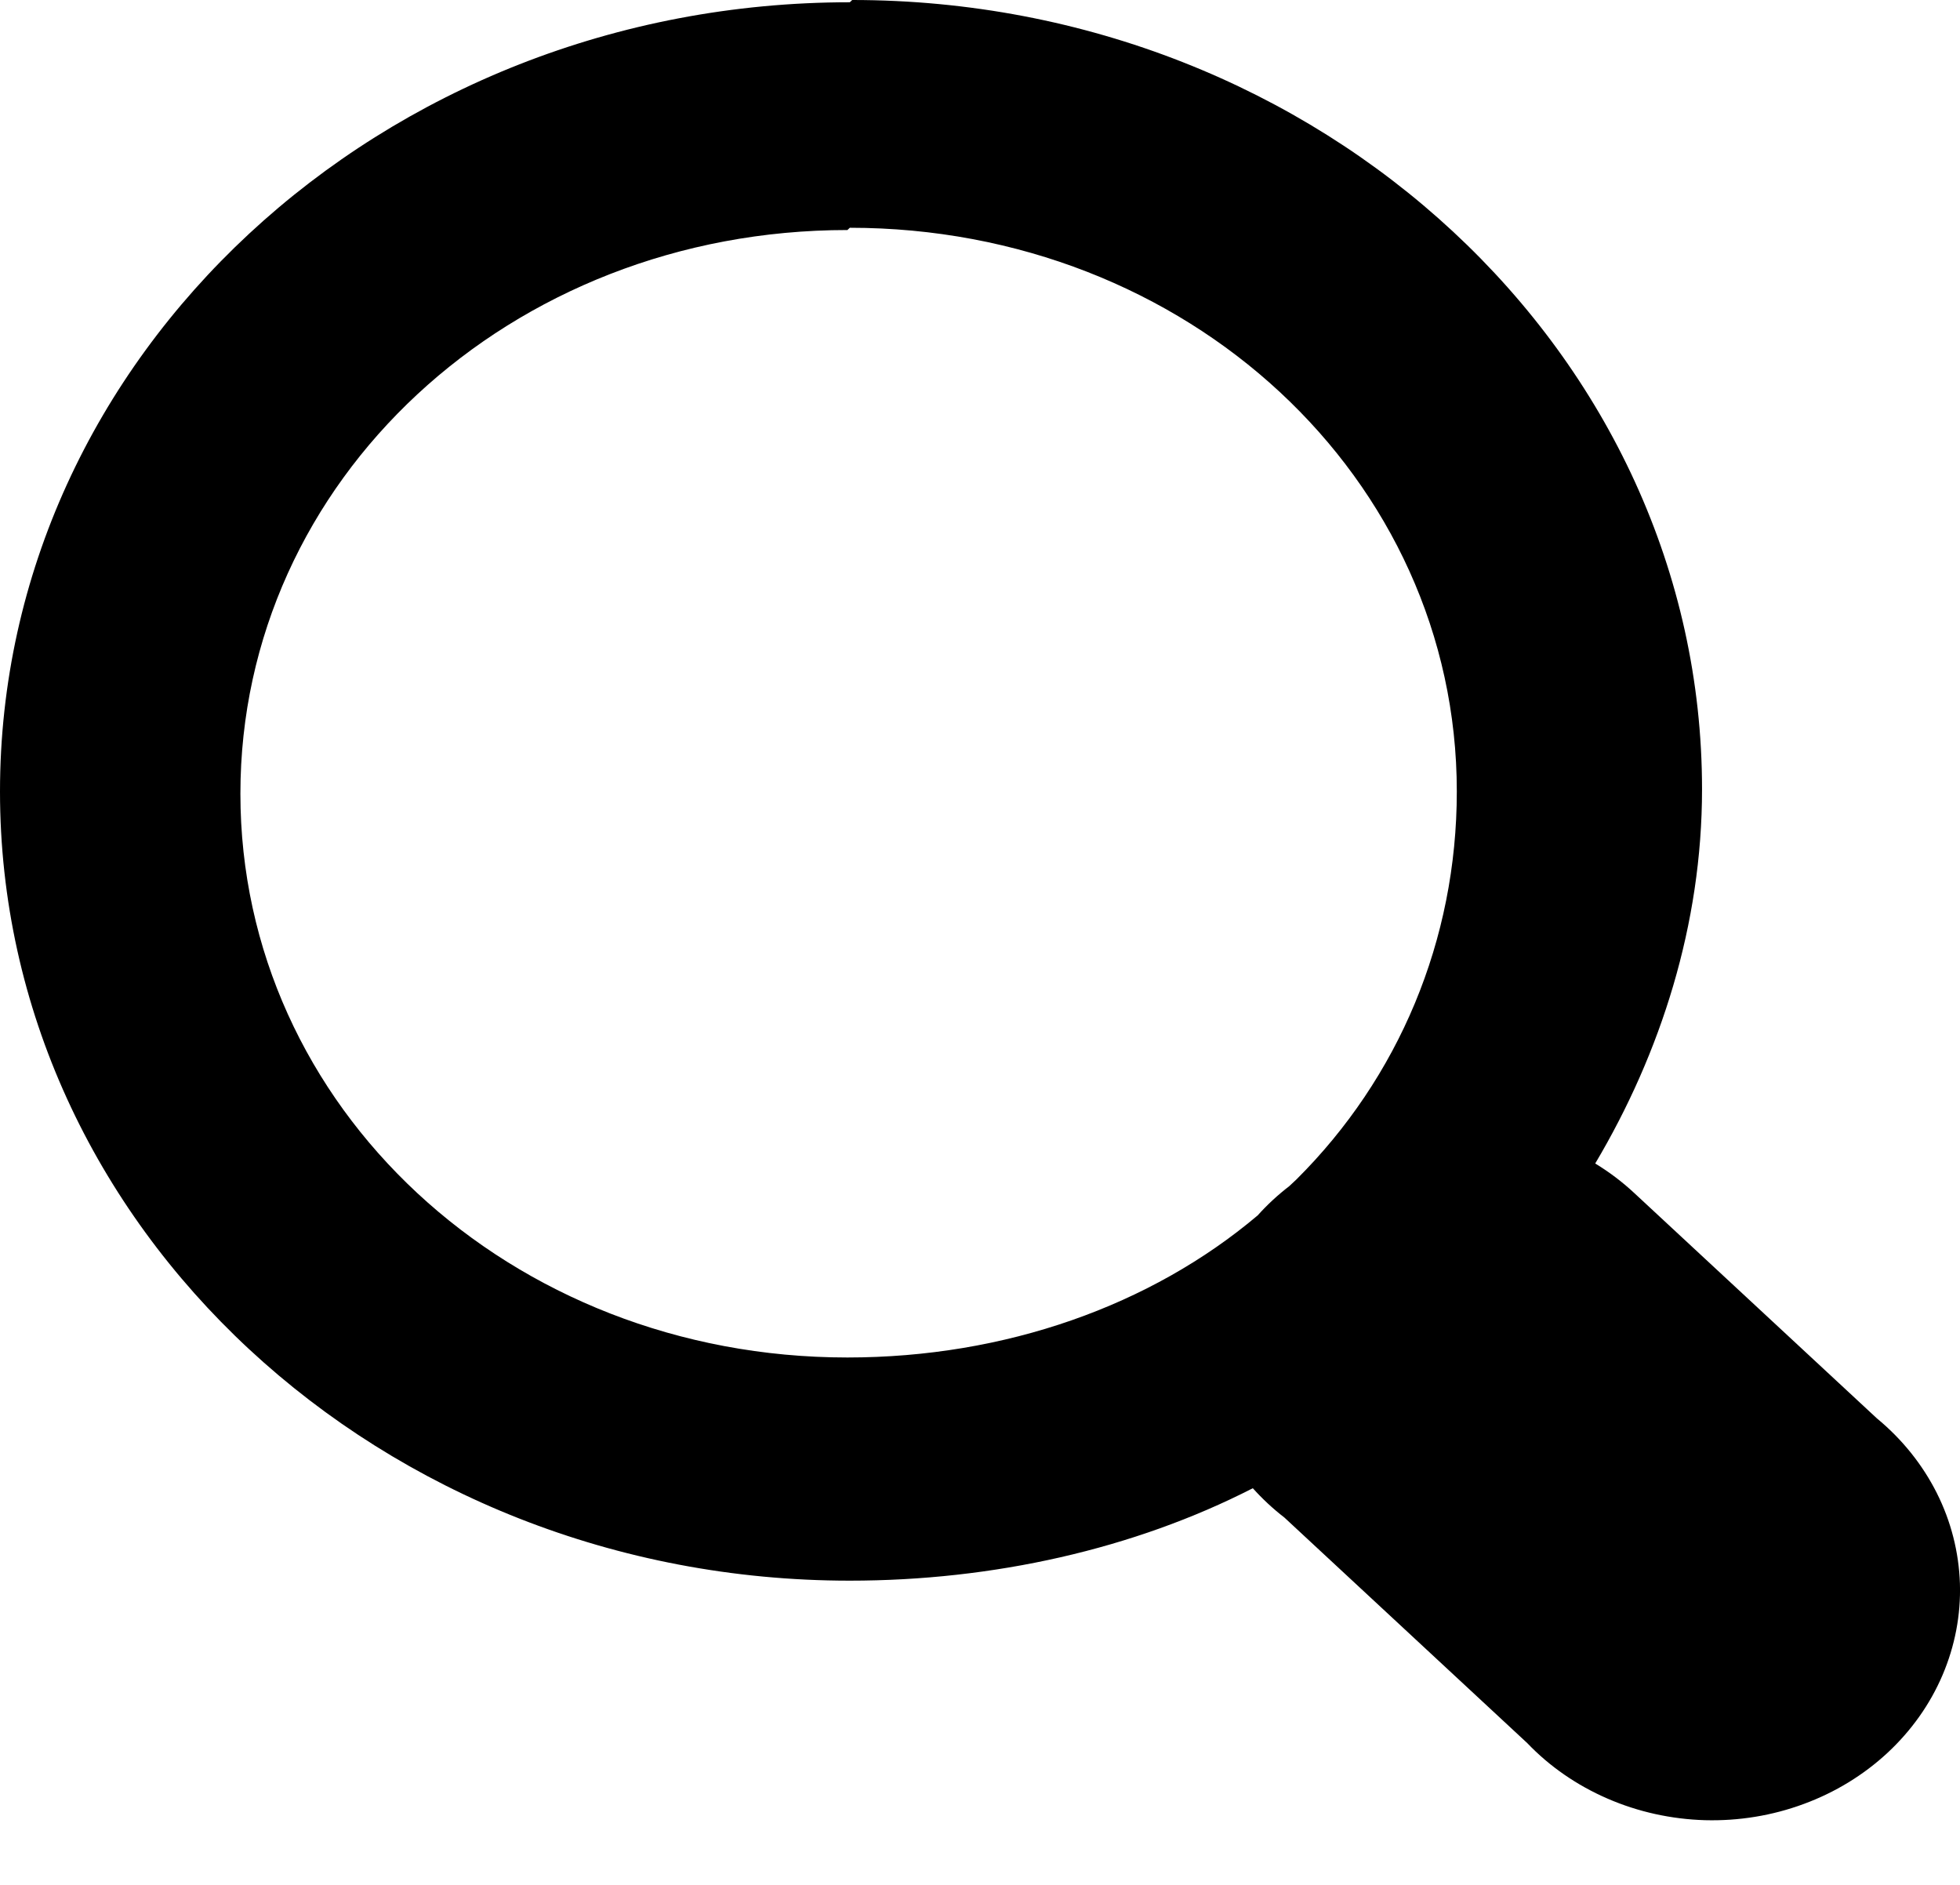 <?xml version="1.0" encoding="UTF-8" standalone="no"?><svg width='26' height='25' viewBox='0 0 26 25' fill='none' xmlns='http://www.w3.org/2000/svg'>
<path d='M11.273 0.03C5.057 0.03 0 4.725 0 10.498C0 16.27 5.057 20.965 11.273 20.965C13.173 20.965 15.041 20.547 16.619 19.739C16.746 19.88 16.886 20.011 17.038 20.128L20.259 23.119C20.556 23.43 20.919 23.68 21.325 23.856C21.73 24.032 22.171 24.129 22.618 24.142C23.066 24.154 23.511 24.081 23.927 23.927C24.343 23.774 24.721 23.543 25.038 23.249C25.354 22.955 25.603 22.605 25.768 22.218C25.933 21.832 26.012 21.418 25.999 21.003C25.985 20.587 25.881 20.178 25.692 19.802C25.502 19.425 25.232 19.088 24.897 18.812L21.676 15.821C21.519 15.675 21.347 15.545 21.161 15.432C22.031 13.967 22.578 12.262 22.578 10.468C22.578 4.696 17.521 0 11.305 0L11.273 0.03ZM11.273 3.021C15.75 3.021 19.325 6.34 19.325 10.498C19.325 12.472 18.552 14.296 17.199 15.642C17.167 15.672 17.135 15.702 17.103 15.732C16.951 15.849 16.81 15.979 16.684 16.12C15.267 17.317 13.334 18.005 11.241 18.005C6.764 18.005 3.189 14.685 3.189 10.527C3.189 6.37 6.764 3.051 11.241 3.051L11.273 3.021Z' fill='black'/>
</svg>
